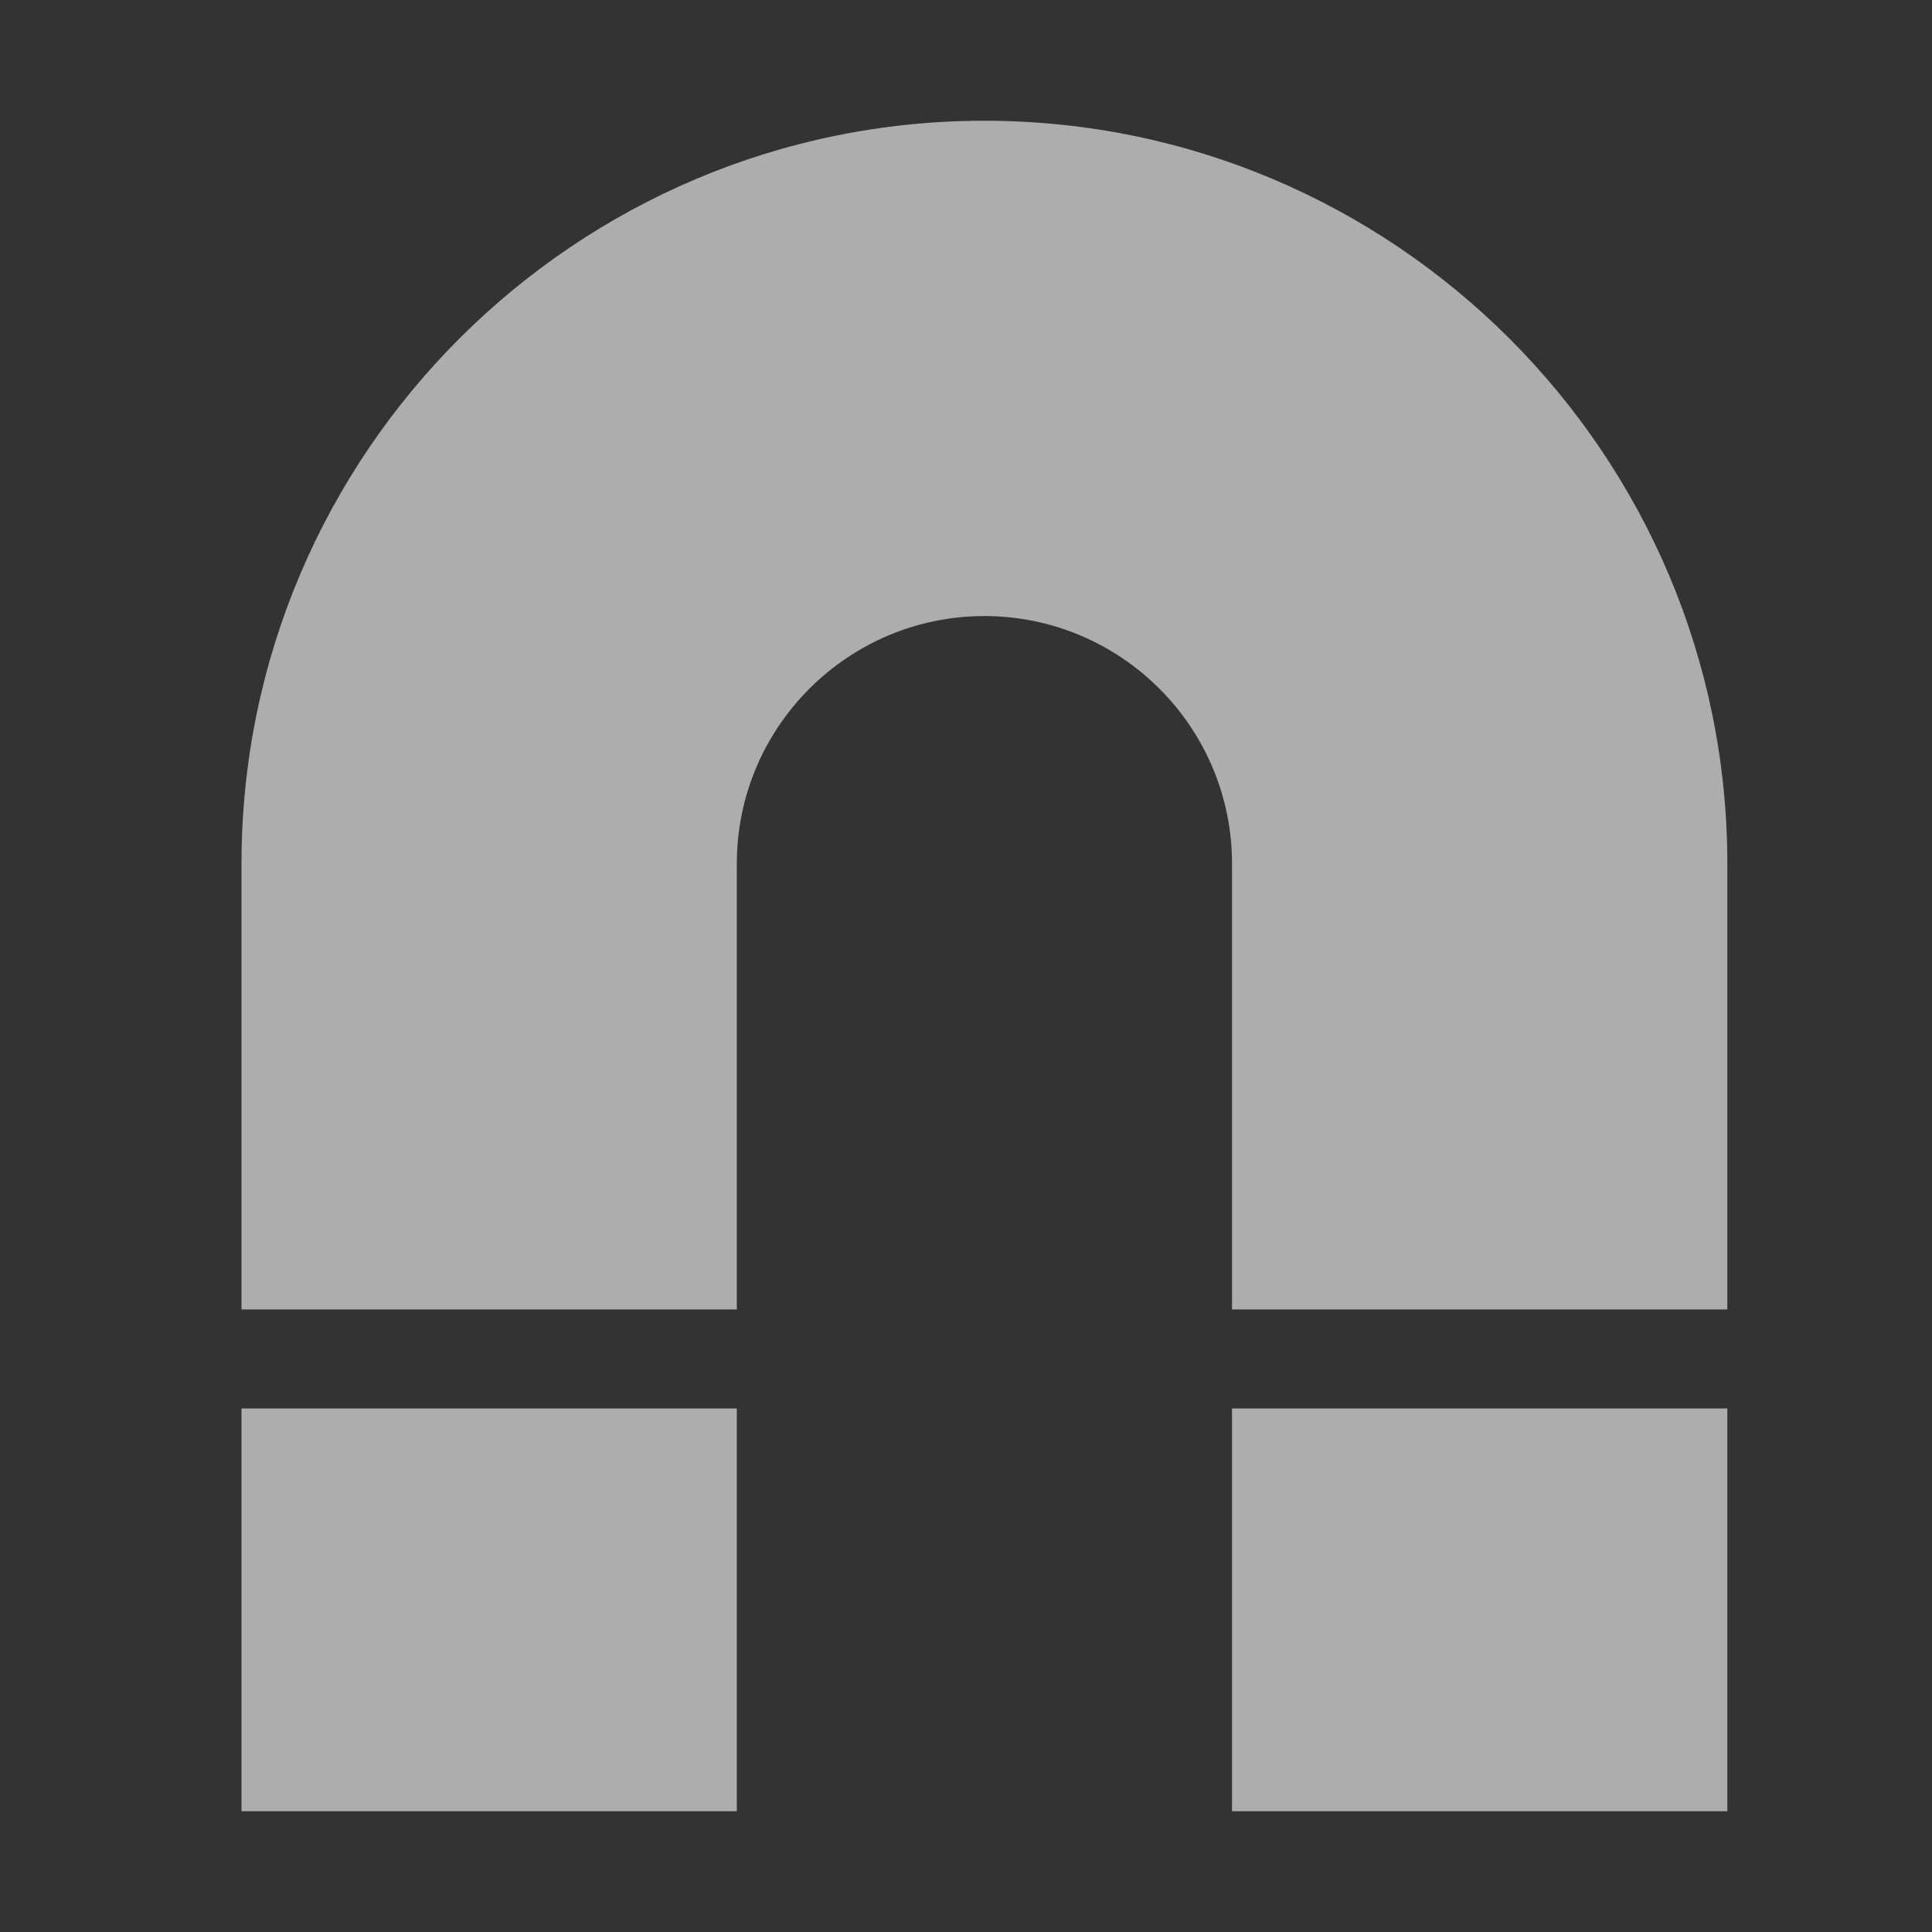 <svg width="16" height="16" viewBox="0 0 16 16" fill="none" xmlns="http://www.w3.org/2000/svg">
<rect x="0" y="0" width="16" height="16" fill="#333333" stroke="none"/>
<path d="M10.203 15H14.305V11.664H10.203V15ZM10.203 10.844V7.152C10.203 6.022 9.283 5.102 8.152 5.102C7.022 5.102 6.102 6.022 6.102 7.152V10.844H2V7.152C2 3.76 4.76 1 8.152 1C11.545 1 14.305 3.76 14.305 7.152V10.844H10.203ZM2 15H6.102V11.664H2V15Z" fill="white" fill-opacity="0.6"/>
</svg>
